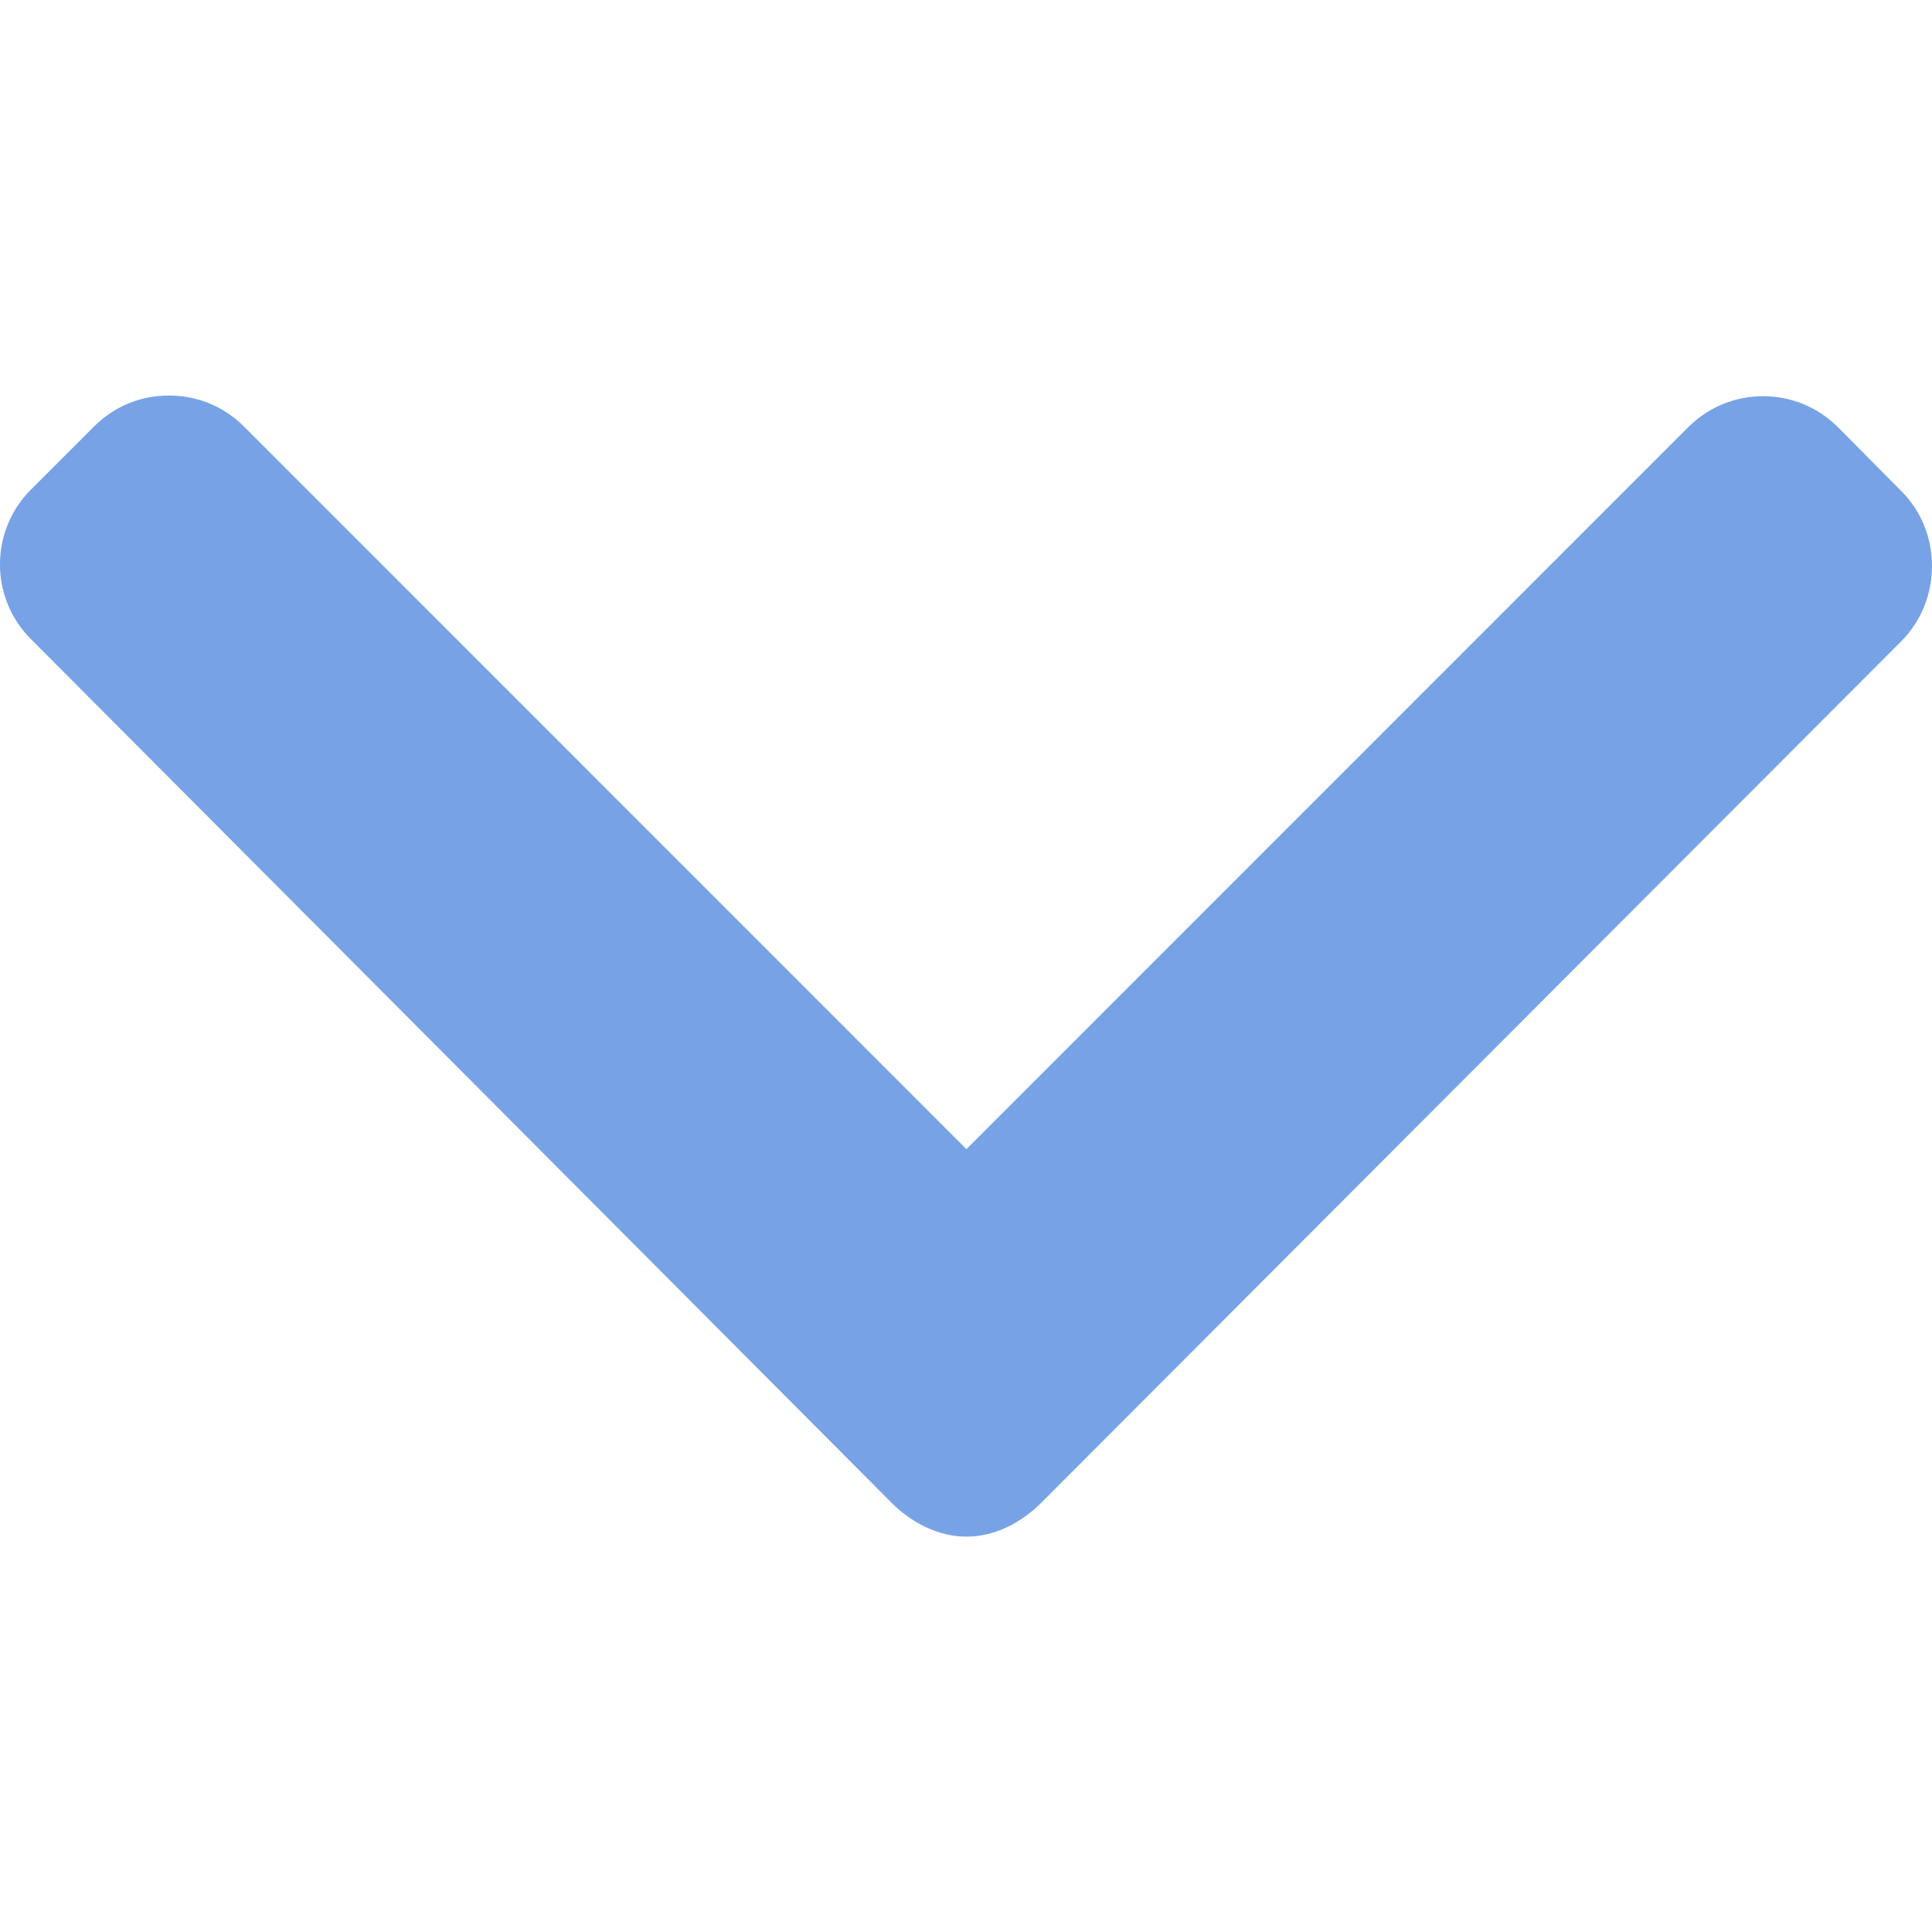 <svg width="14" height="14" viewBox="0 0 14 14" fill="none" xmlns="http://www.w3.org/2000/svg">
<path d="M13.776 3.557L13.318 3.095C13.173 2.951 12.981 2.871 12.776 2.871C12.571 2.871 12.379 2.951 12.234 3.095L7.003 8.327L1.766 3.089C1.622 2.945 1.429 2.866 1.224 2.866C1.019 2.866 0.827 2.945 0.683 3.089L0.224 3.548C-0.075 3.847 -0.075 4.333 0.224 4.631L6.46 10.889C6.604 11.033 6.796 11.135 7.003 11.135H7.005C7.21 11.135 7.402 11.033 7.546 10.889L13.776 4.648C13.921 4.504 14 4.306 14 4.101C14 3.896 13.921 3.701 13.776 3.557Z" fill="#77A3E6"/>
</svg>
